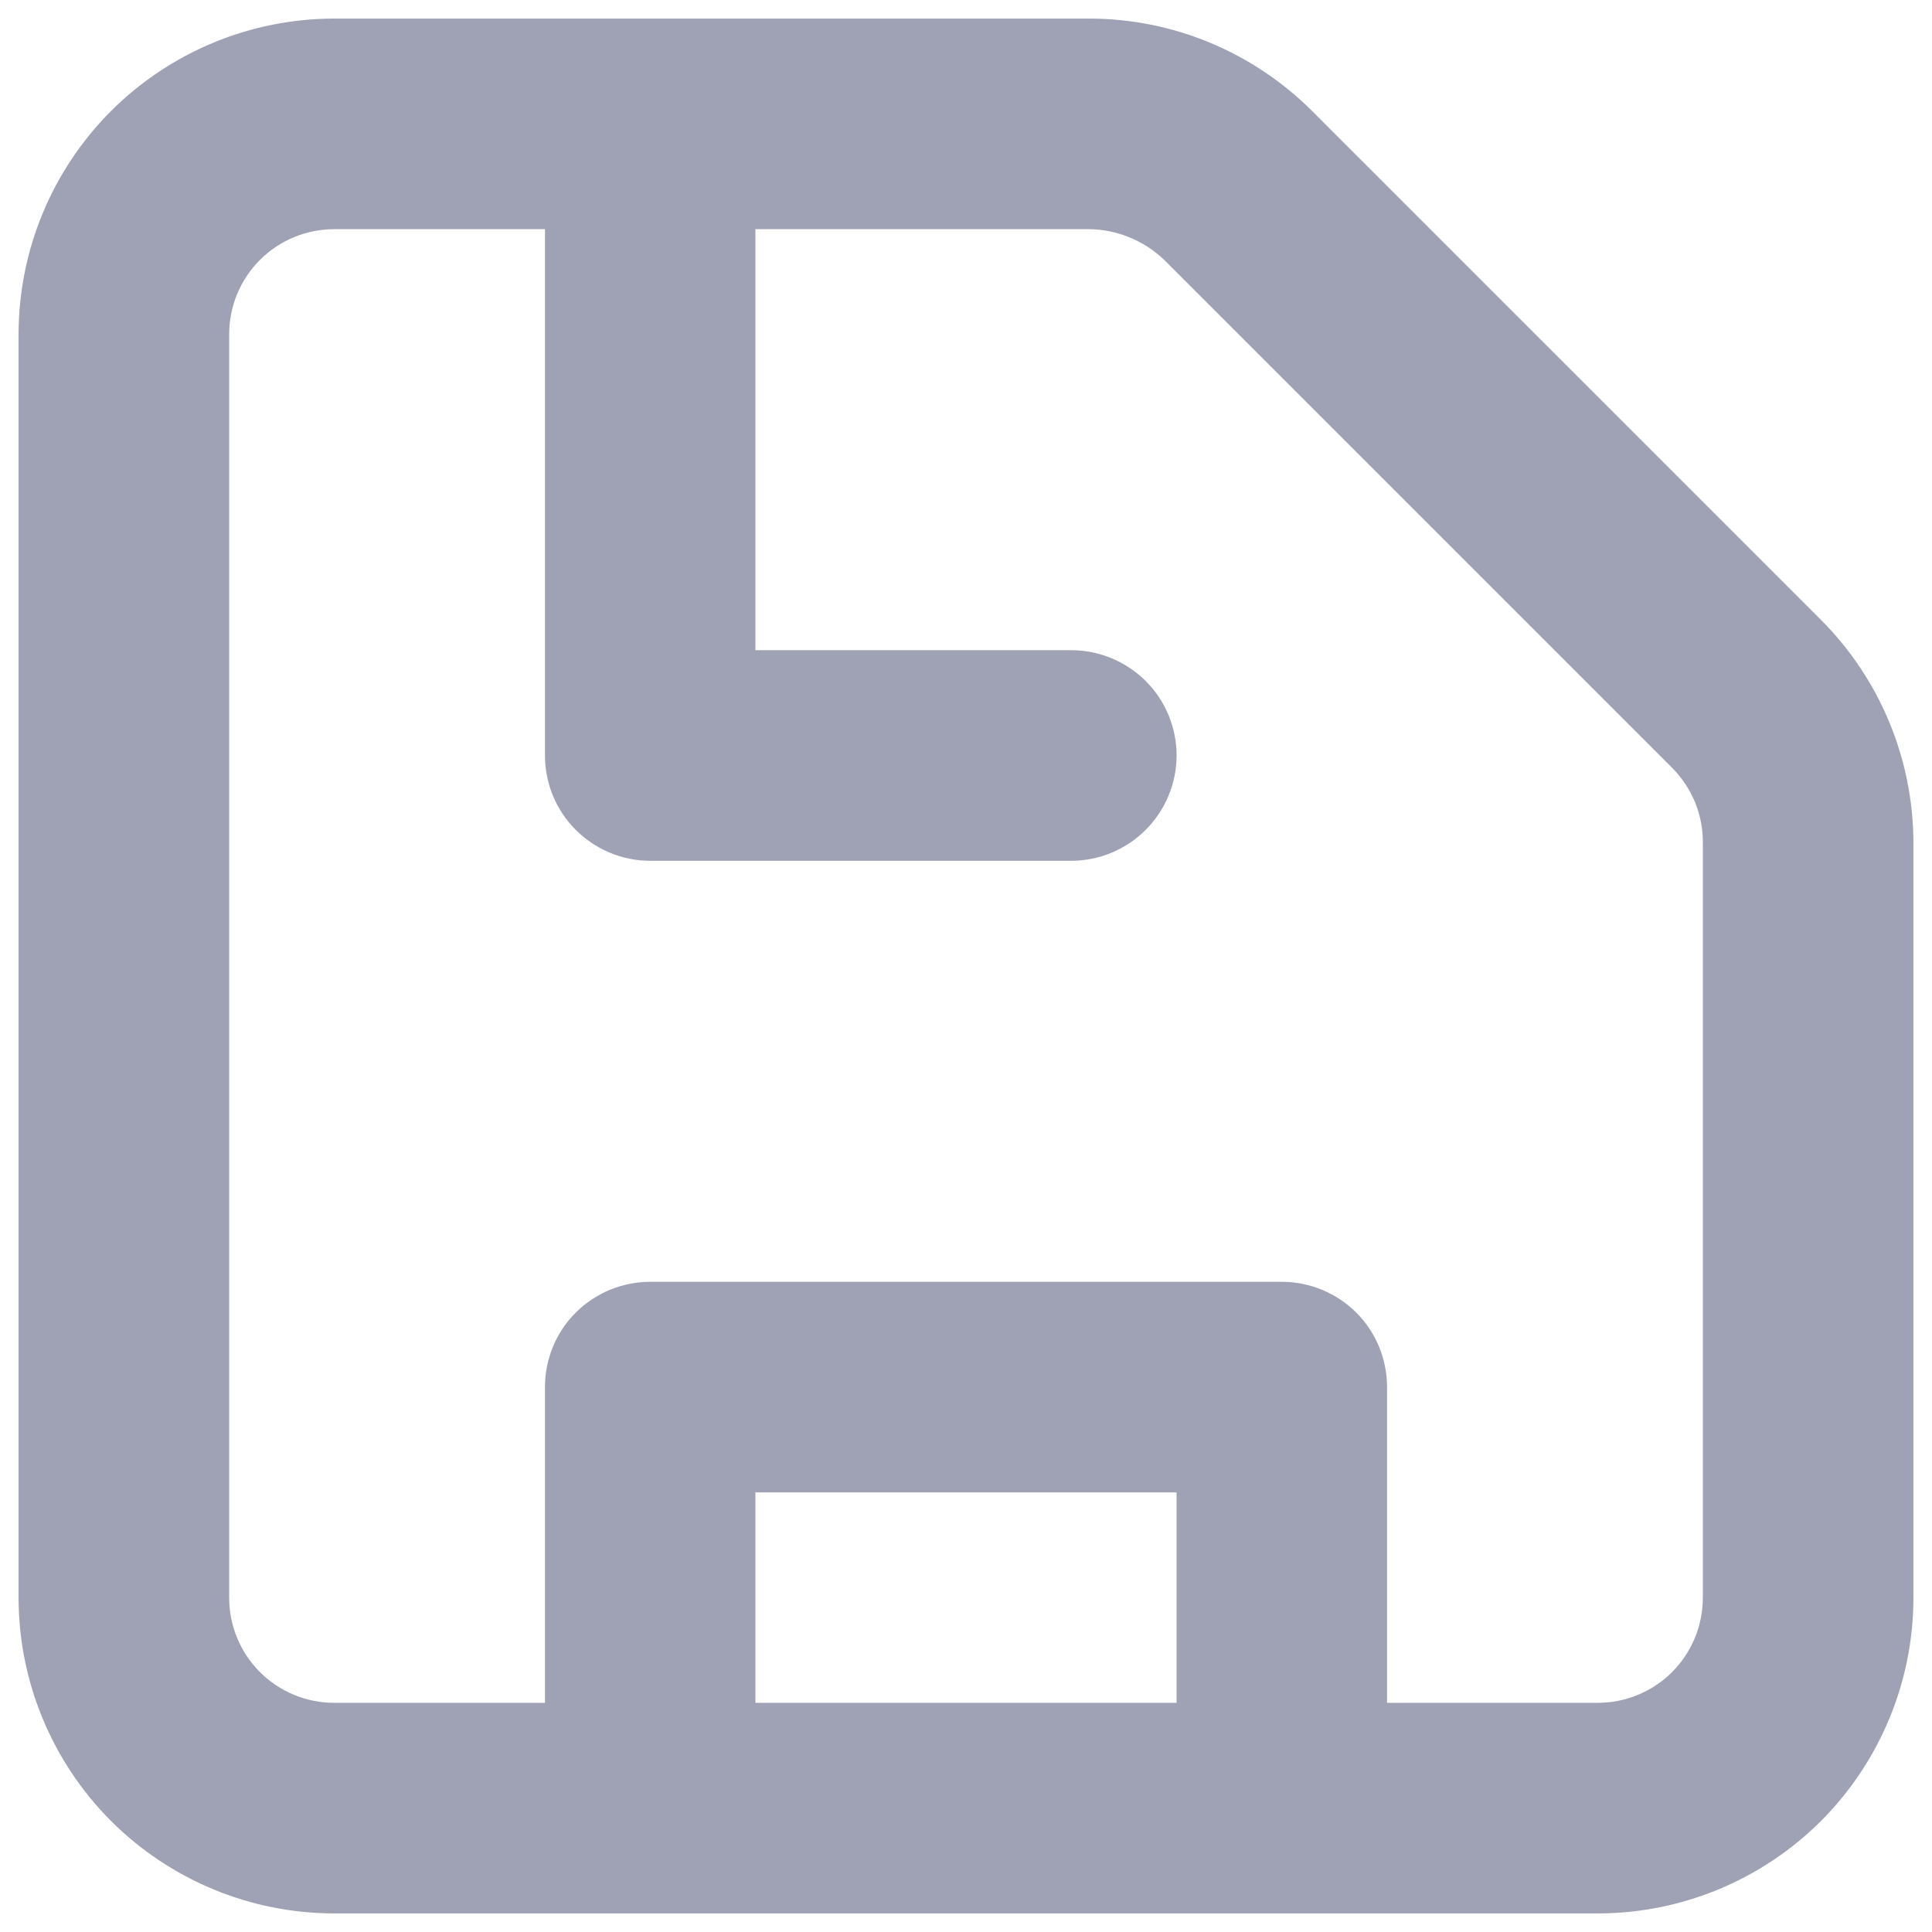 <svg width="13" height="13" viewBox="0 0 13 13" fill="none" xmlns="http://www.w3.org/2000/svg">
<path d="M12.252 4.17L8.83 0.748C8.432 0.35 7.892 0.125 7.329 0.125H2.25C1.686 0.125 1.146 0.349 0.747 0.747C0.349 1.146 0.125 1.686 0.125 2.25V10.75C0.125 11.314 0.349 11.854 0.747 12.253C1.146 12.651 1.686 12.875 2.25 12.875H10.75C11.314 12.875 11.854 12.651 12.253 12.253C12.651 11.854 12.875 11.314 12.875 10.75V5.671C12.874 5.108 12.65 4.568 12.252 4.17ZM5.083 11.458V10.042H7.917V11.458H5.083ZM11.458 10.75C11.458 10.938 11.384 11.118 11.251 11.251C11.118 11.384 10.938 11.458 10.75 11.458H9.333V9.333C9.333 9.145 9.259 8.965 9.126 8.832C8.993 8.7 8.813 8.625 8.625 8.625H4.375C4.187 8.625 4.007 8.7 3.874 8.832C3.741 8.965 3.667 9.145 3.667 9.333V11.458H2.25C2.062 11.458 1.882 11.384 1.749 11.251C1.616 11.118 1.542 10.938 1.542 10.75V2.25C1.542 2.062 1.616 1.882 1.749 1.749C1.882 1.616 2.062 1.542 2.25 1.542H3.667V5.083C3.667 5.271 3.741 5.451 3.874 5.584C4.007 5.717 4.187 5.792 4.375 5.792H7.208C7.396 5.792 7.576 5.717 7.709 5.584C7.842 5.451 7.917 5.271 7.917 5.083C7.917 4.895 7.842 4.715 7.709 4.582C7.576 4.45 7.396 4.375 7.208 4.375H5.083V1.542H7.329C7.516 1.544 7.696 1.618 7.832 1.747L11.253 5.168C11.319 5.235 11.37 5.313 11.406 5.399C11.441 5.486 11.459 5.578 11.458 5.671V10.75Z" fill="#9FA2B4"/>
</svg>
